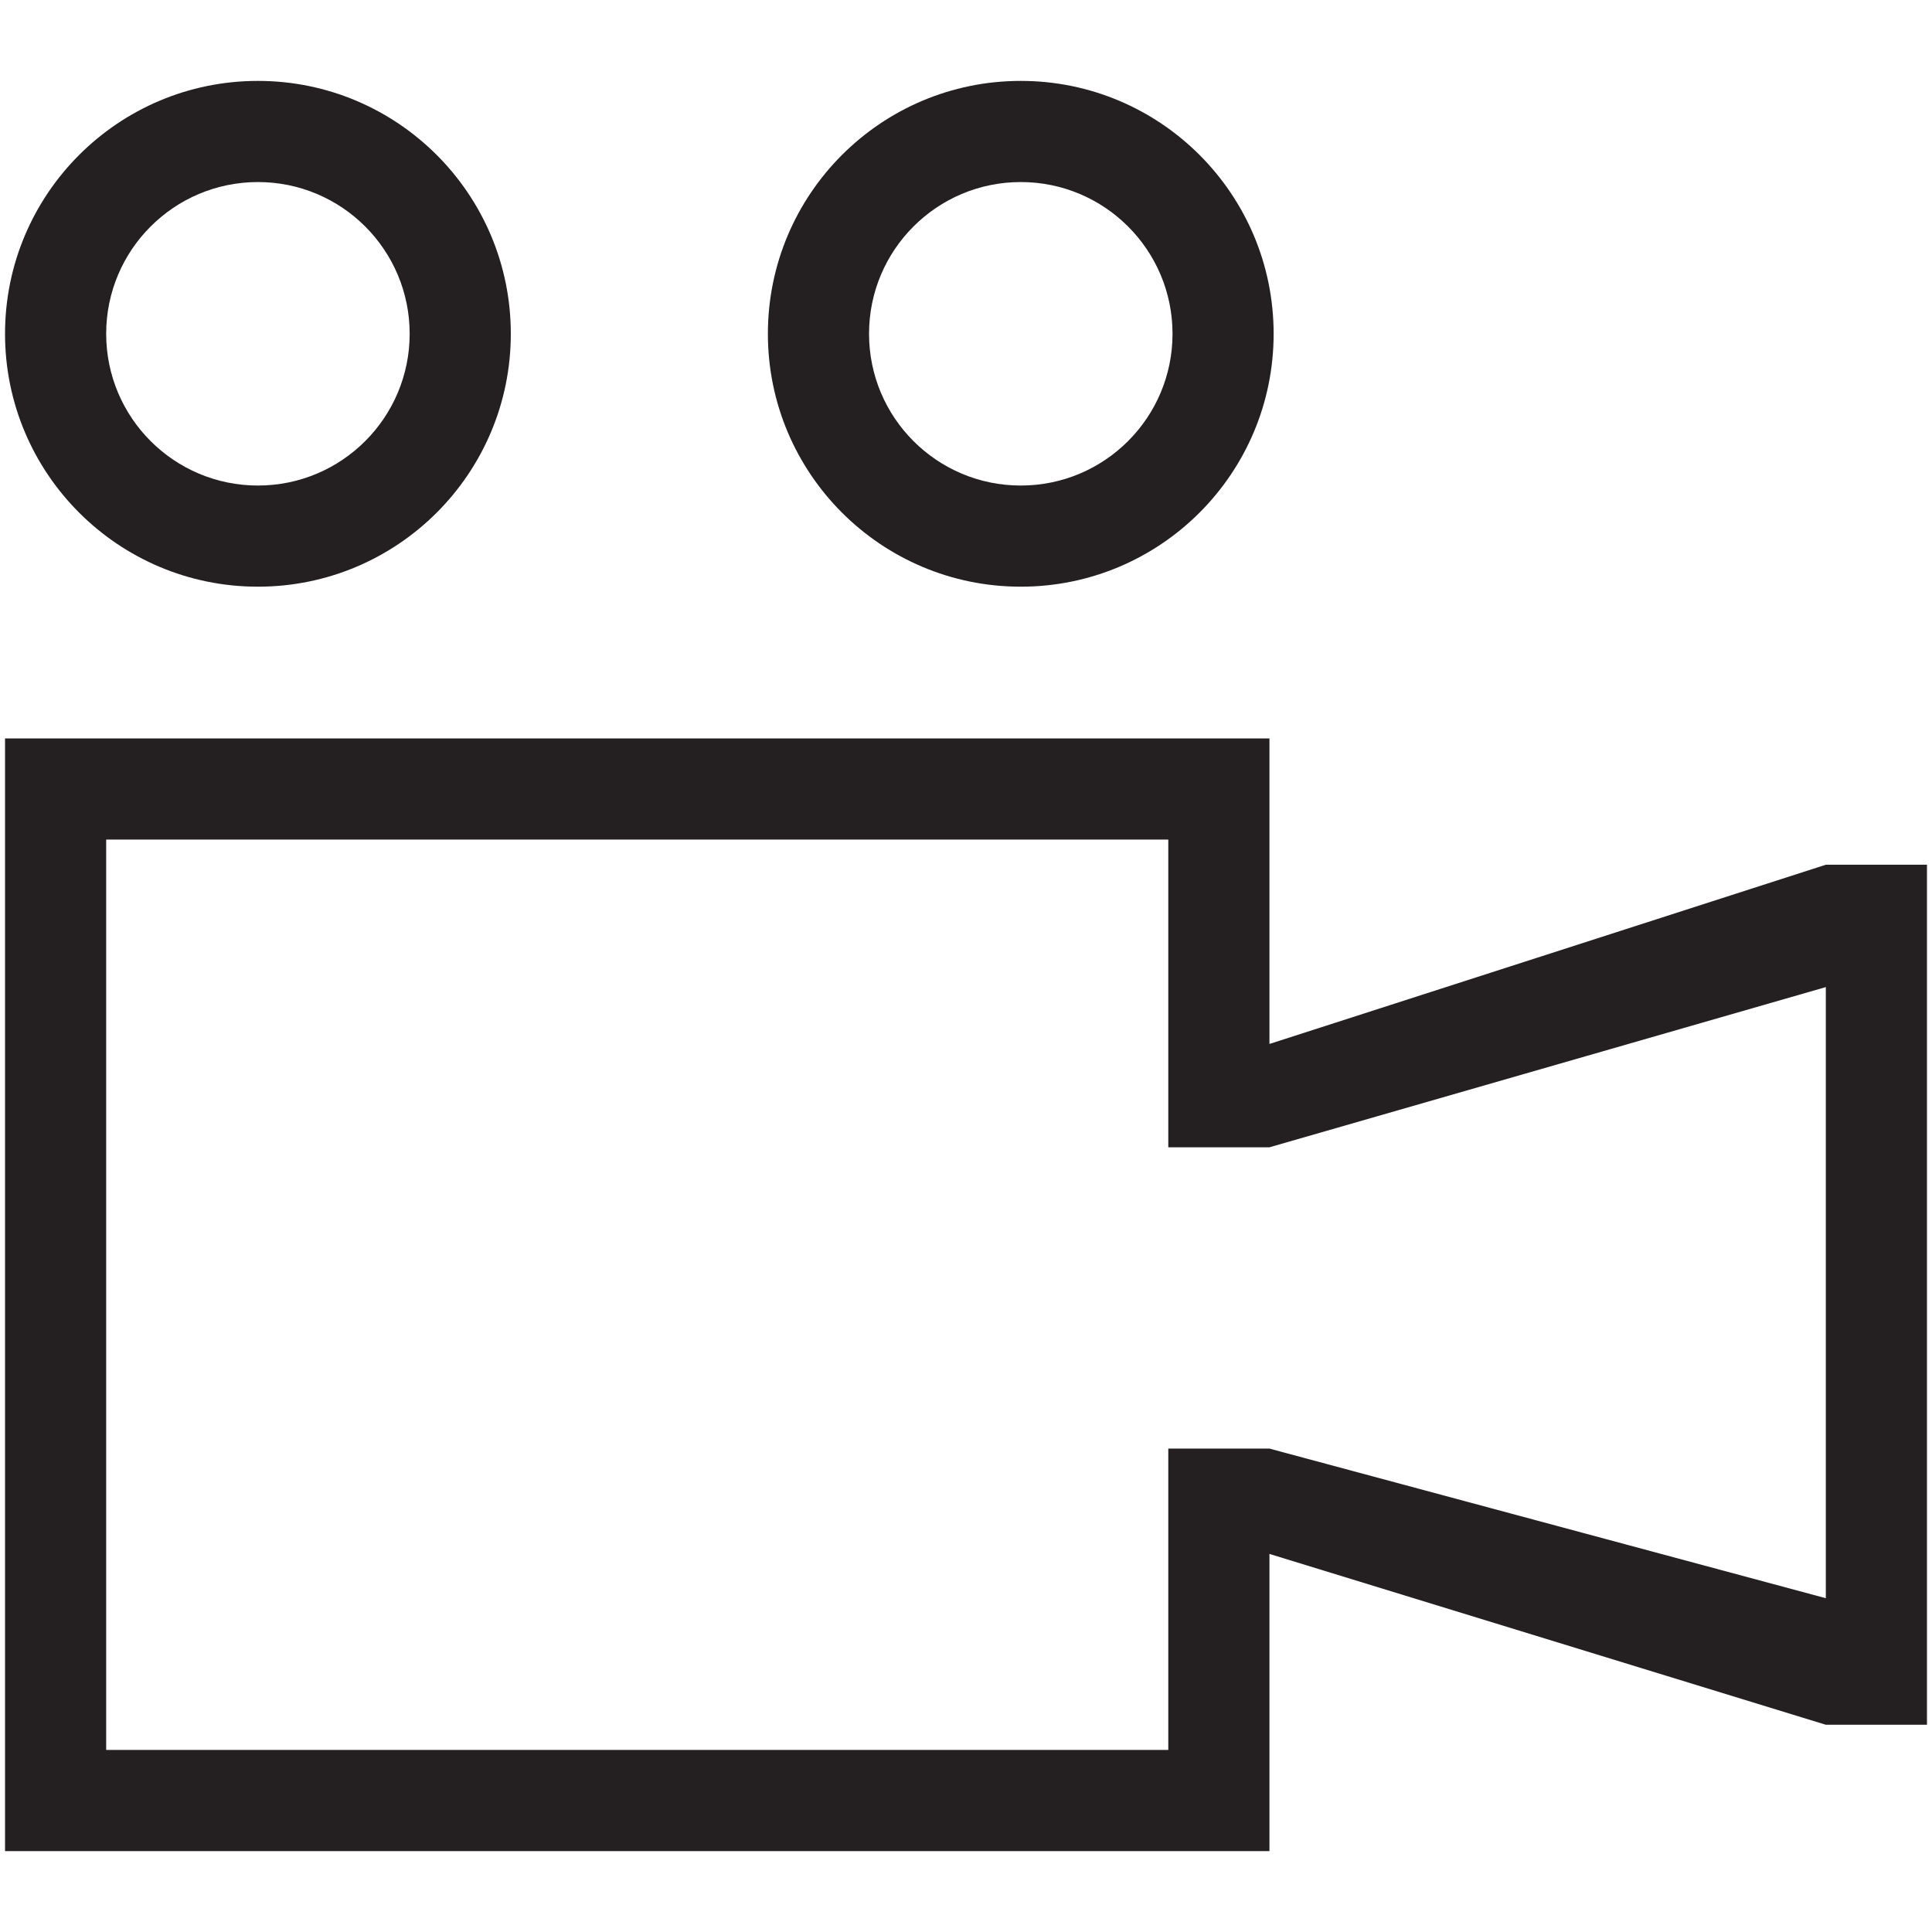 <?xml version="1.0" ?><!DOCTYPE svg  PUBLIC '-//W3C//DTD SVG 1.1//EN'  'http://www.w3.org/Graphics/SVG/1.1/DTD/svg11.dtd'><svg enable-background="new 0 0 48 48" height="48px" version="1.1" viewBox="0 0 48 48" width="48px" xml:space="preserve" xmlns="http://www.w3.org/2000/svg" xmlns:xlink="http://www.w3.org/1999/xlink"><g id="Layer_3"><g><path d="M45.362,21.484l-13.823,4.453v-7.591H0.125V45.99h31.414v-7.383l13.823,4.244h2.513V21.484H45.362z     M45.362,39.707L31.539,35.99h-2.513v7.487H2.638V20.859h26.388v7.645h2.513l13.823-3.98V39.707z" fill="#241F20"/><path d="M6.408,14.576c3.47,0,6.283-2.813,6.283-6.283S9.877,2.01,6.408,2.01S0.125,4.823,0.125,8.293    S2.938,14.576,6.408,14.576z M6.408,4.523c2.082,0,3.77,1.688,3.77,3.77c0,2.082-1.688,3.77-3.77,3.77    c-2.082,0-3.77-1.688-3.77-3.77C2.638,6.211,4.326,4.523,6.408,4.523z" fill="#241F20"/><path d="M25.361,14.576c3.469,0,6.282-2.813,6.282-6.283S28.83,2.01,25.361,2.01c-3.47,0-6.283,2.813-6.283,6.283    S21.891,14.576,25.361,14.576z M25.361,4.523c2.082,0,3.77,1.688,3.77,3.77c0,2.082-1.688,3.77-3.77,3.77    c-2.083,0-3.77-1.688-3.77-3.77C21.591,6.211,23.278,4.523,25.361,4.523z" fill="#241F20"/></g></g></svg>
